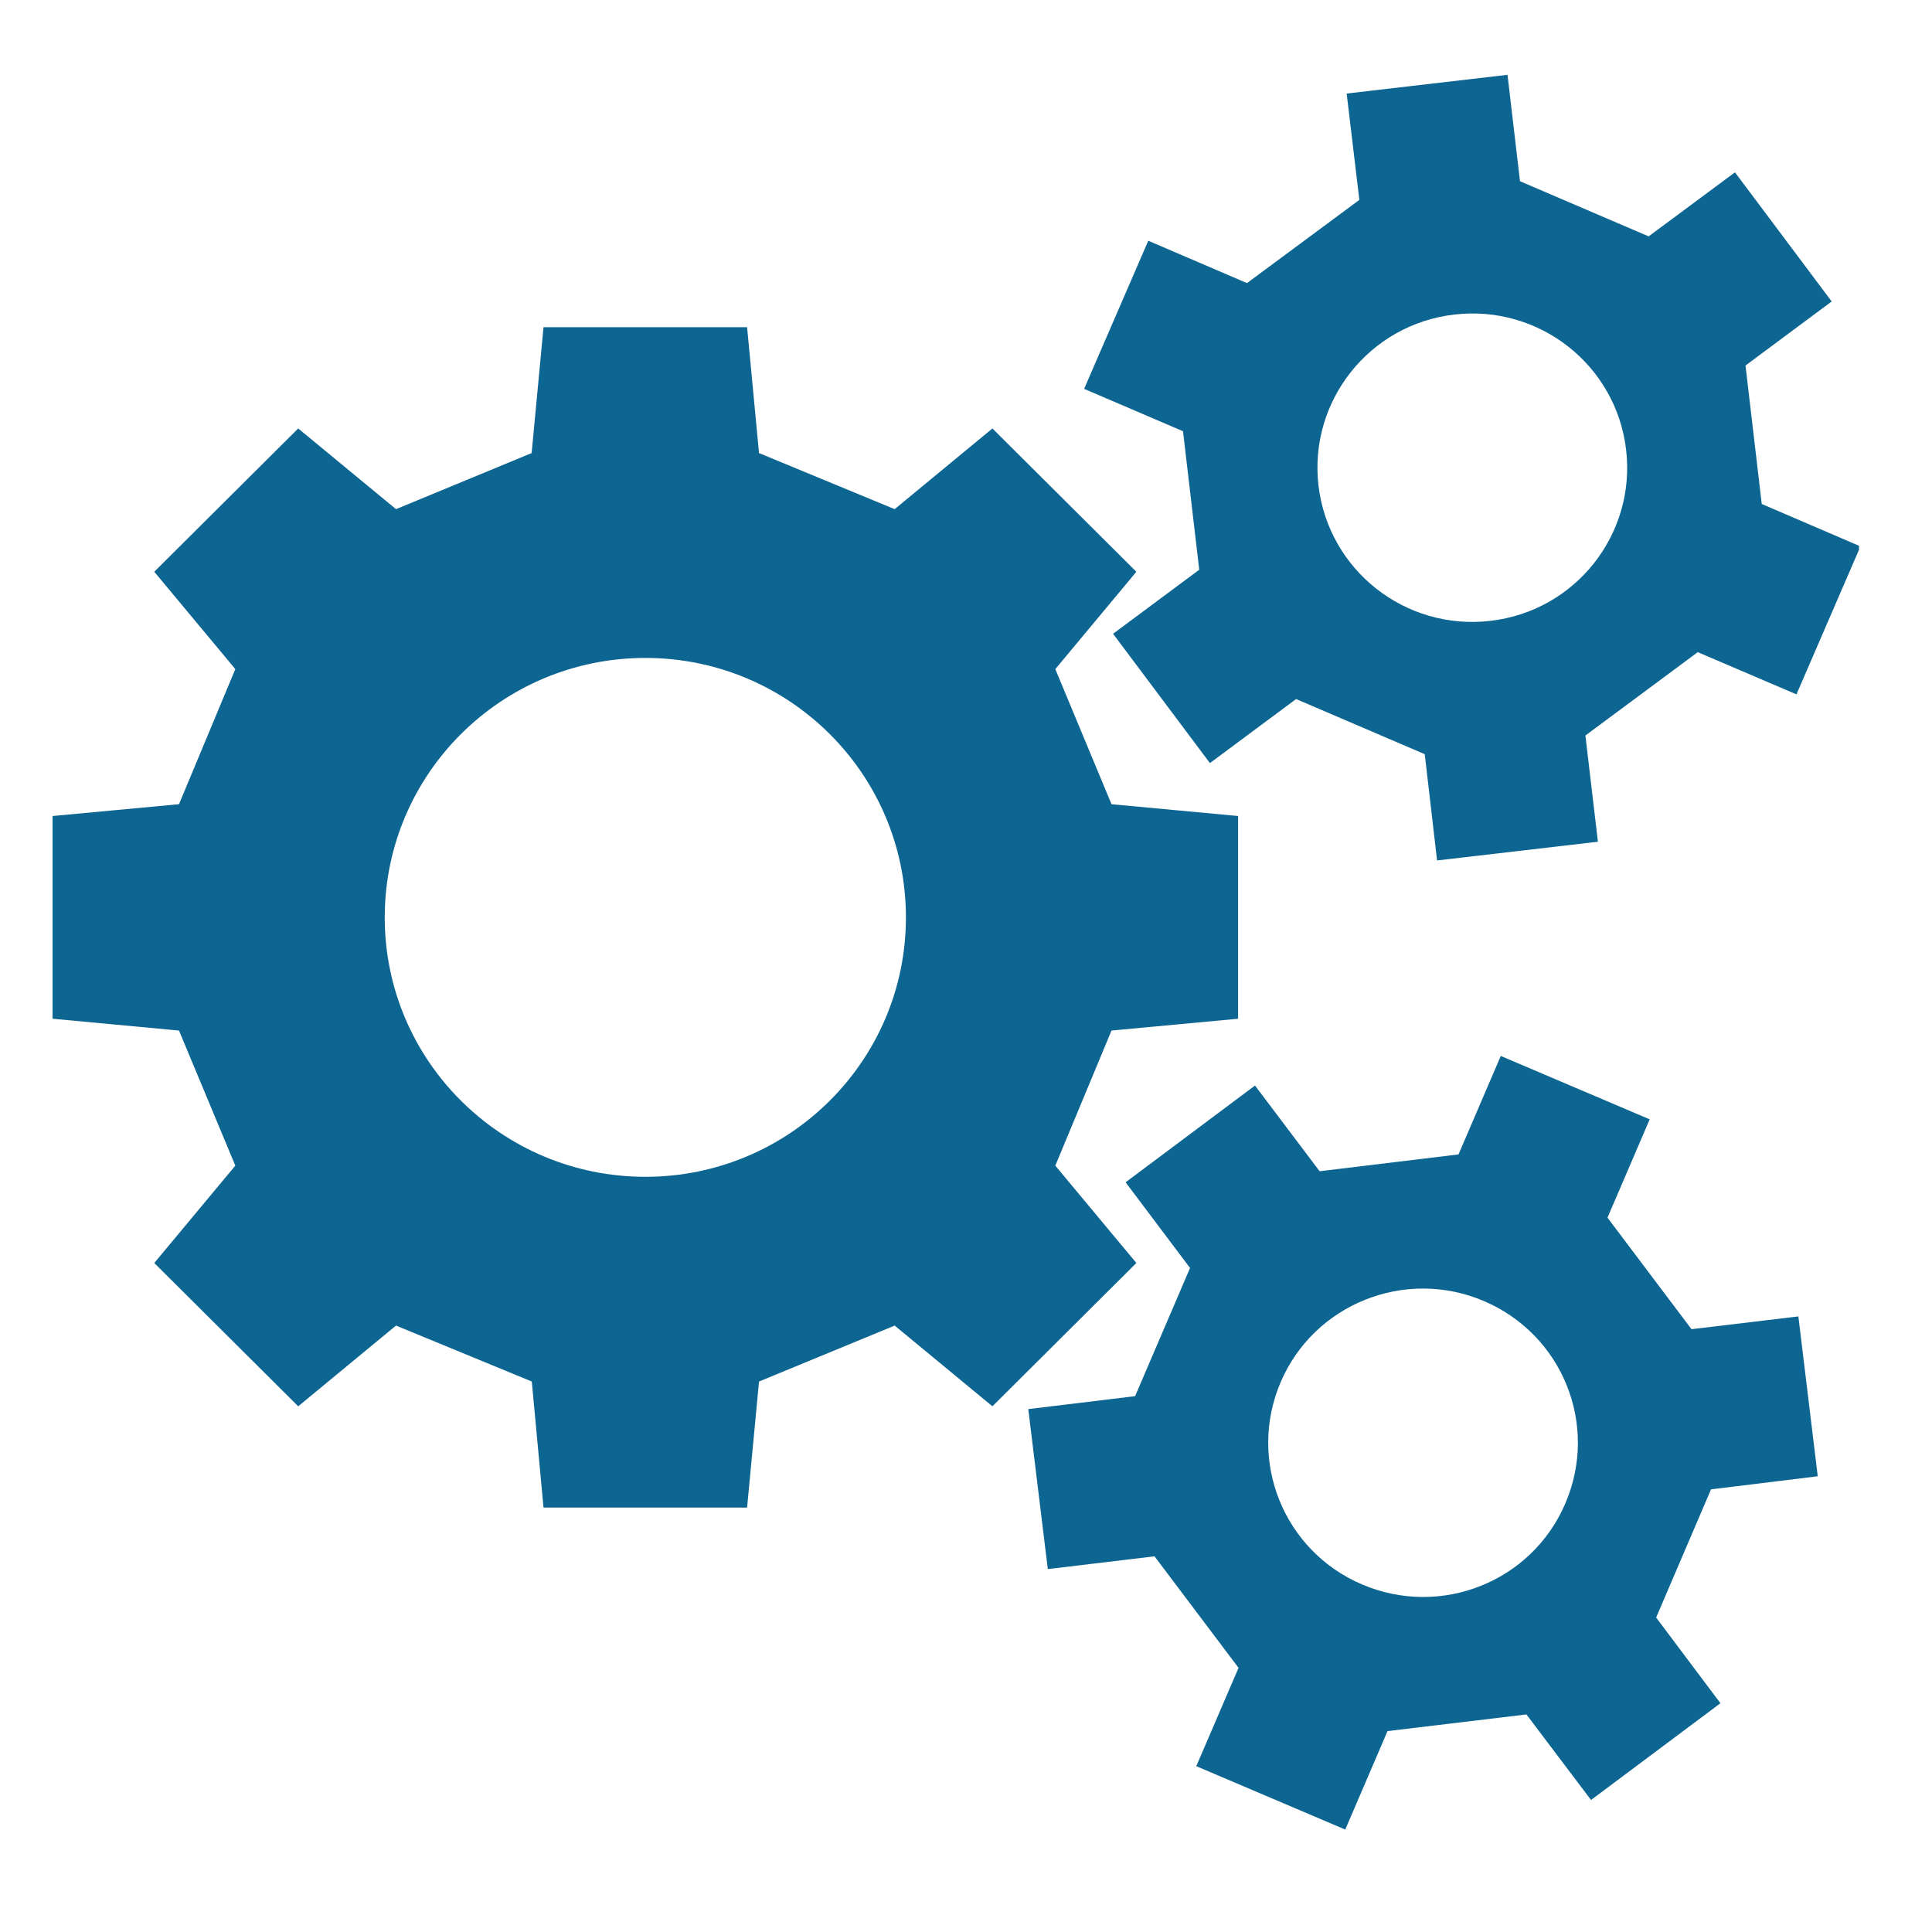 <svg xmlns="http://www.w3.org/2000/svg" xmlns:xlink="http://www.w3.org/1999/xlink" width="200" zoomAndPan="magnify" viewBox="0 0 150 150" height="200" preserveAspectRatio="xMidYMid meet" version="1.0"><defs><clipPath id="74a8a921ea"><path d="M 84 5.809 L 144.332 5.809 L 144.332 67 L 84 67 Z M 84 5.809 " clip-rule="nonzero"/></clipPath><clipPath id="94d77411dc"><path d="M 79 81 L 142 81 L 142 142.18 L 79 142.18 Z M 79 81 " clip-rule="nonzero"/></clipPath><clipPath id="99912fd065"><path d="M 4.082 25 L 97 25 L 97 118 L 4.082 118 Z M 4.082 25 " clip-rule="nonzero"/></clipPath></defs><g clip-path="url(#74a8a921ea)"><path fill="#0d6591" d="M 112.91 24.422 C 119.508 23.648 125.473 28.34 126.25 34.91 C 127.027 41.488 122.312 47.441 115.719 48.203 C 109.109 48.977 103.145 44.27 102.367 37.703 C 101.602 31.137 106.316 25.184 112.91 24.422 Z M 93.109 44.234 L 86.418 49.207 L 93.938 59.246 L 100.629 54.273 L 110.617 58.555 L 111.574 66.805 L 124.062 65.352 L 123.09 57.105 L 131.812 50.633 L 139.477 53.91 L 144.445 42.422 L 136.781 39.129 L 135.52 28.379 L 142.211 23.406 L 134.703 13.379 L 128 18.352 L 118.012 14.07 L 117.043 5.809 L 104.555 7.262 L 105.539 15.52 L 96.816 21.98 L 89.152 18.691 L 84.172 30.191 L 91.848 33.48 L 93.109 44.234 " fill-opacity="1" fill-rule="nonzero"/></g><g clip-path="url(#94d77411dc)"><path fill="#0d6591" d="M 121.535 116.719 C 118.938 122.805 111.879 125.621 105.77 123.023 C 99.66 120.434 96.828 113.406 99.43 107.309 C 102.027 101.238 109.098 98.41 115.195 101.008 C 121.316 103.609 124.148 110.625 121.535 116.719 Z M 141.129 114.617 L 139.625 102.207 L 131.328 103.199 L 124.805 94.539 L 128.082 86.906 L 116.52 81.984 L 113.238 89.629 L 102.453 90.934 L 97.438 84.281 L 87.391 91.793 L 92.395 98.445 L 88.129 108.398 L 79.836 109.402 L 81.352 121.824 L 89.637 120.832 L 96.16 129.492 L 92.879 137.125 L 104.445 142.047 L 107.727 134.402 L 118.512 133.109 L 123.527 139.75 L 133.574 132.238 L 128.582 125.586 L 132.844 115.633 L 141.129 114.617 " fill-opacity="1" fill-rule="nonzero"/></g><g clip-path="url(#99912fd065)"><path fill="#0d6591" d="M 50.109 91.367 C 38.934 91.367 29.871 82.348 29.871 71.23 C 29.871 60.102 38.934 51.082 50.109 51.082 C 61.285 51.082 70.336 60.102 70.336 71.23 C 70.336 82.348 61.285 91.367 50.109 91.367 Z M 81.934 90.5 L 86.297 80.012 L 96.125 79.094 L 96.125 63.355 L 86.297 62.438 L 81.934 51.949 L 88.227 44.391 L 77.051 33.266 L 69.461 39.531 L 58.93 35.176 L 58.004 25.402 L 42.199 25.402 L 41.277 35.176 L 30.746 39.531 L 23.152 33.266 L 11.977 44.391 L 18.27 51.949 L 13.898 62.438 L 4.082 63.355 L 4.082 79.094 L 13.898 80.012 L 18.27 90.5 L 11.977 98.059 L 23.152 109.184 L 30.746 102.918 L 41.289 107.262 L 42.199 117.047 L 58.004 117.047 L 58.93 107.262 L 69.461 102.918 L 77.051 109.184 L 88.227 98.059 L 81.934 90.5 " fill-opacity="1" fill-rule="nonzero"/></g></svg>